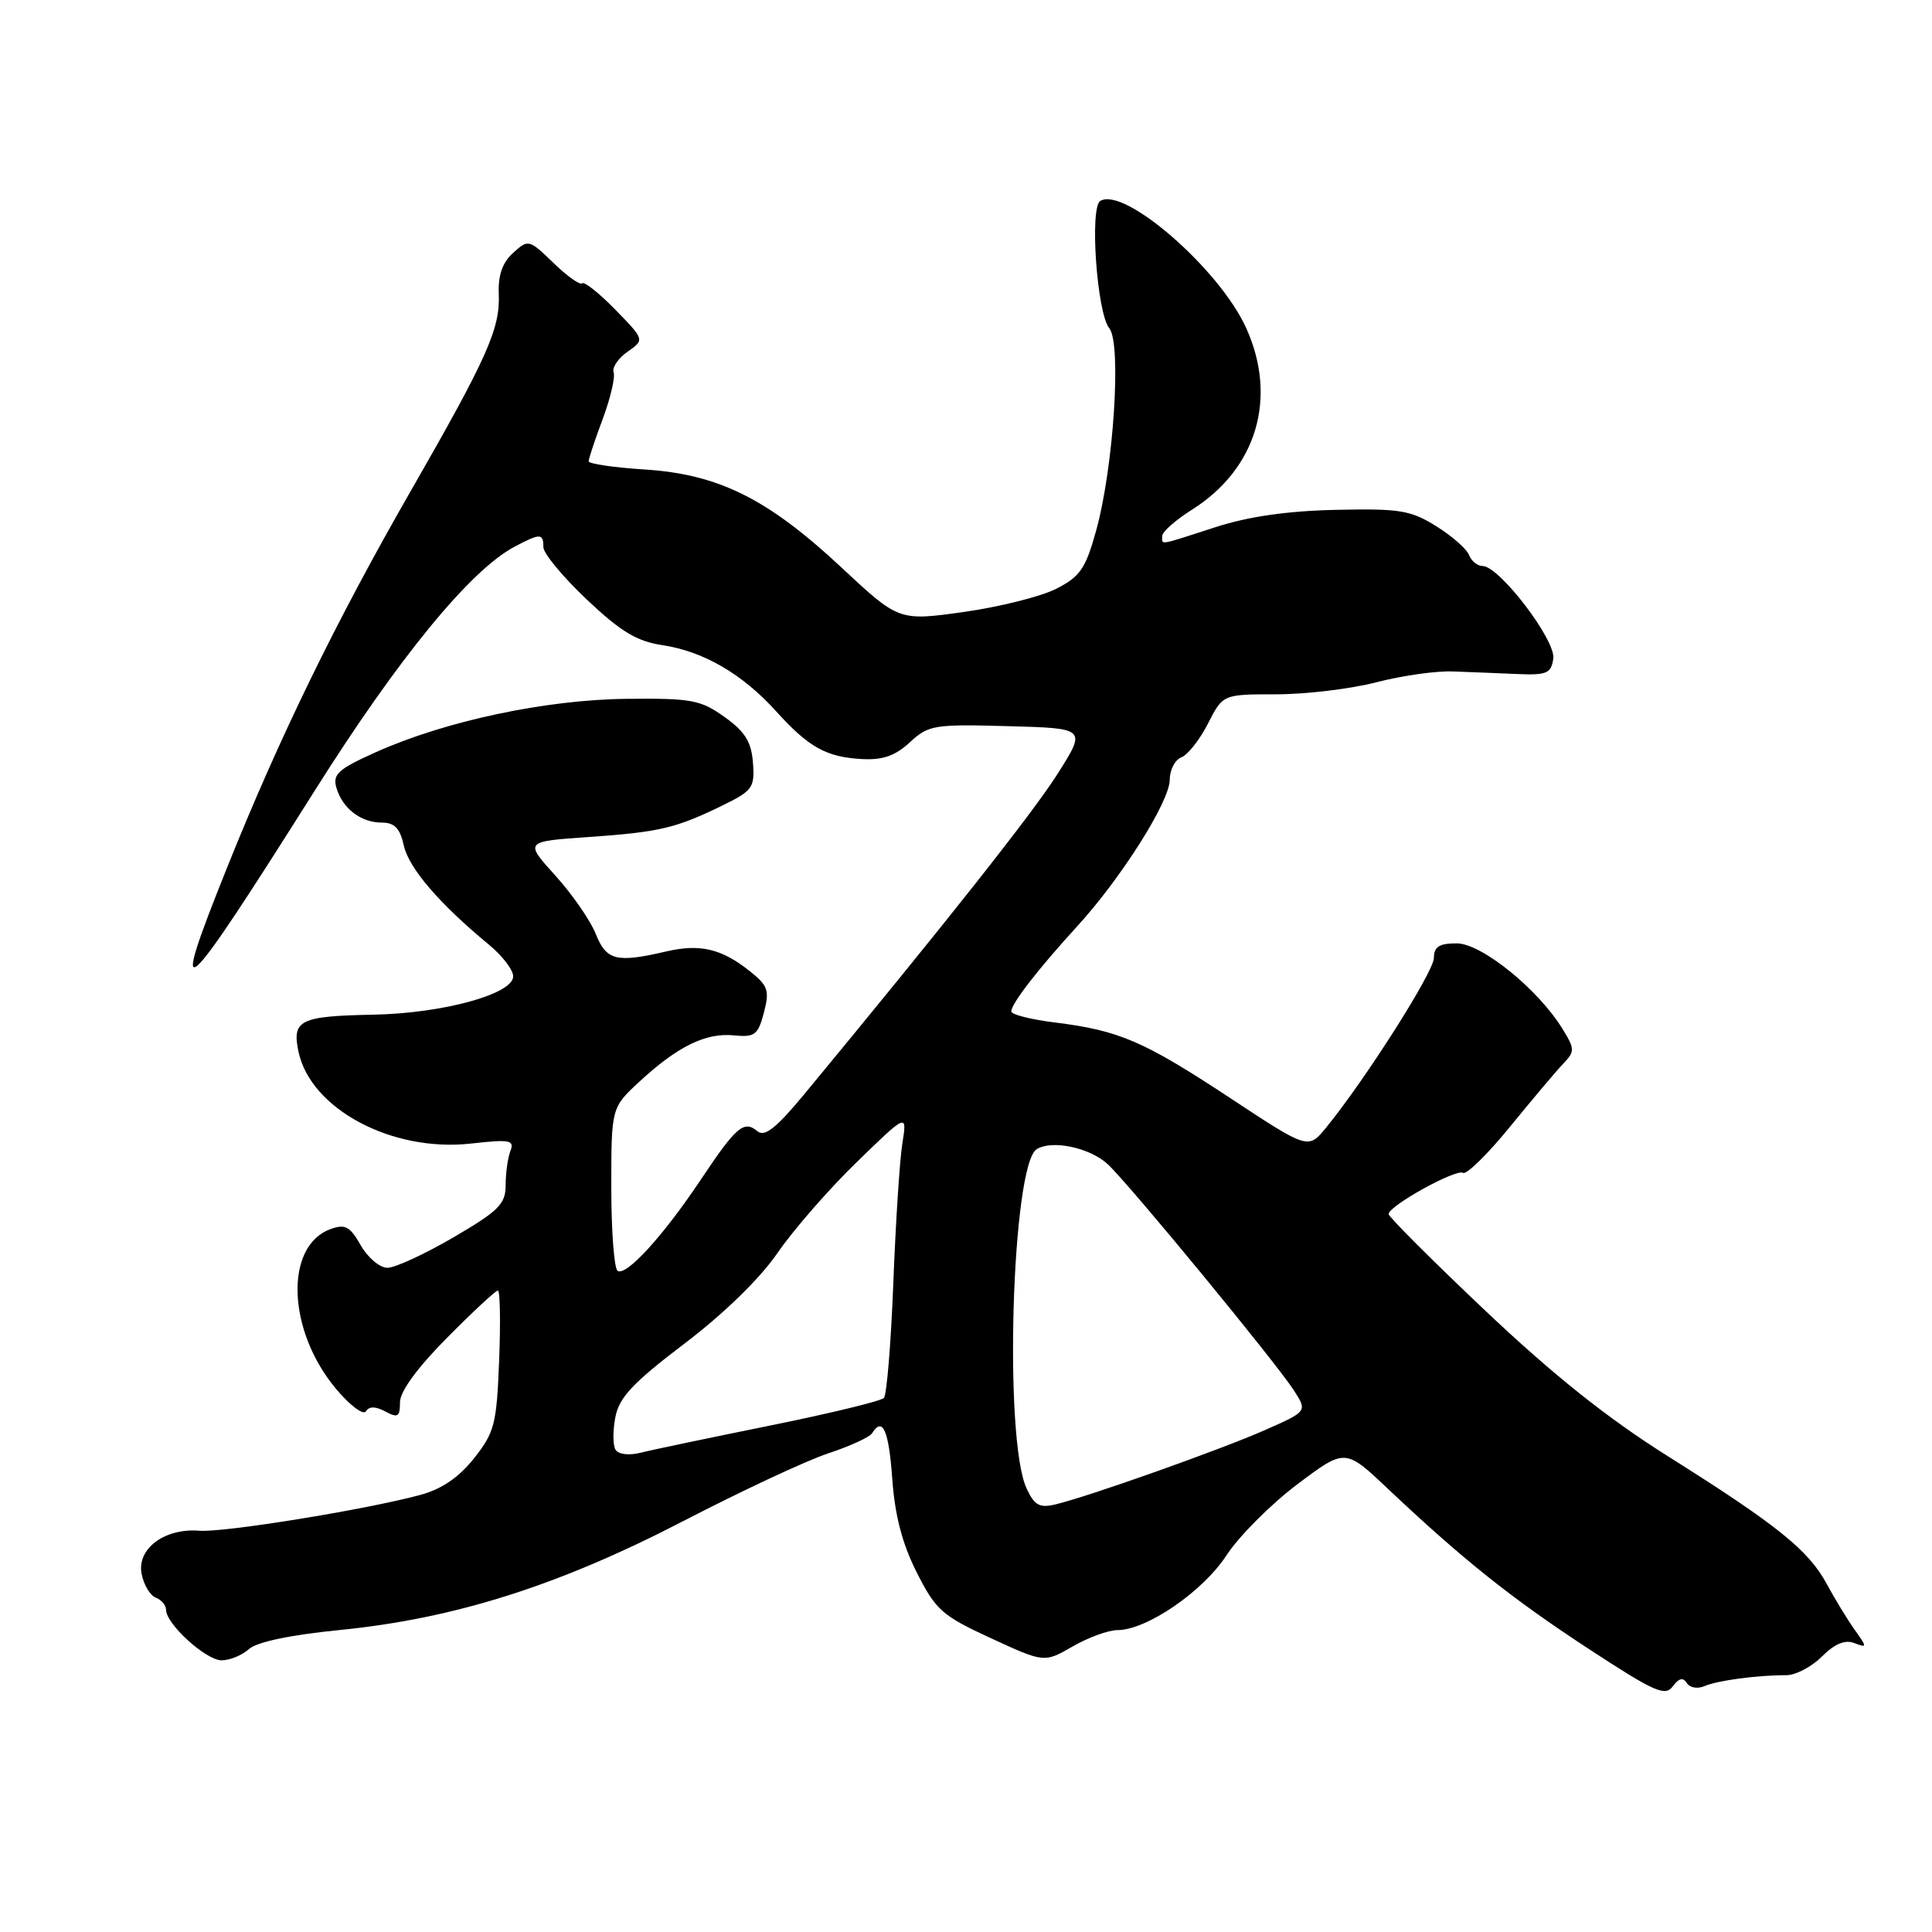 <?xml version="1.0" encoding="UTF-8" standalone="no"?>
<!DOCTYPE svg PUBLIC "-//W3C//DTD SVG 1.1//EN" "http://www.w3.org/Graphics/SVG/1.1/DTD/svg11.dtd" >
<svg xmlns="http://www.w3.org/2000/svg" xmlns:xlink="http://www.w3.org/1999/xlink" version="1.1" viewBox="0 0 256 256">
 <g >
 <path fill="currentColor"
d=" M 223.51 223.01 C 223.89 223.63 224.94 223.82 225.85 223.42 C 227.57 222.67 232.89 221.96 236.72 221.97 C 237.94 221.97 240.05 220.86 241.41 219.50 C 243.09 217.82 244.47 217.24 245.69 217.71 C 247.42 218.37 247.42 218.29 245.75 215.95 C 244.79 214.60 243.12 211.86 242.04 209.86 C 239.62 205.39 235.49 202.07 220.96 192.93 C 213.00 187.92 205.86 182.23 196.83 173.69 C 189.77 167.01 184.00 161.24 184.00 160.87 C 184.00 159.79 192.94 154.84 193.86 155.41 C 194.31 155.69 197.12 152.94 200.09 149.29 C 203.07 145.64 206.24 141.88 207.15 140.93 C 208.68 139.32 208.68 139.00 207.05 136.35 C 203.82 131.08 196.31 125.00 193.02 125.00 C 190.70 125.00 190.00 125.45 190.00 126.93 C 190.00 128.76 180.90 143.07 175.72 149.41 C 173.34 152.32 173.34 152.32 162.95 145.46 C 151.52 137.93 148.29 136.54 139.75 135.48 C 136.59 135.09 134.00 134.43 134.00 134.02 C 134.00 132.99 137.54 128.42 142.67 122.81 C 148.55 116.39 155.00 106.19 155.00 103.31 C 155.00 102.01 155.69 100.67 156.54 100.35 C 157.39 100.02 158.98 98.01 160.06 95.88 C 162.04 92.00 162.04 92.00 169.13 92.00 C 173.02 92.00 178.98 91.28 182.36 90.41 C 185.74 89.53 190.30 88.88 192.50 88.97 C 194.70 89.05 198.53 89.20 201.00 89.31 C 204.97 89.48 205.54 89.24 205.82 87.26 C 206.16 84.82 198.66 75.00 196.45 75.00 C 195.77 75.00 194.96 74.34 194.65 73.54 C 194.35 72.74 192.39 71.02 190.30 69.72 C 186.92 67.61 185.46 67.37 177.00 67.56 C 170.55 67.70 165.41 68.44 161.00 69.87 C 153.34 72.35 154.00 72.24 154.00 71.01 C 154.00 70.47 155.78 68.90 157.95 67.53 C 166.53 62.12 169.32 52.70 165.11 43.43 C 161.57 35.63 148.96 24.67 145.79 26.63 C 144.36 27.51 145.35 41.51 146.98 43.48 C 148.63 45.47 147.57 61.93 145.24 70.32 C 143.85 75.34 143.12 76.41 139.97 78.01 C 137.96 79.04 132.44 80.42 127.71 81.09 C 119.10 82.29 119.10 82.29 111.50 75.20 C 101.75 66.09 95.23 62.84 85.42 62.21 C 81.34 61.95 78.00 61.46 78.00 61.12 C 78.00 60.78 78.84 58.25 79.87 55.50 C 80.89 52.75 81.54 49.98 81.31 49.34 C 81.08 48.71 81.91 47.47 83.16 46.60 C 85.42 45.02 85.42 45.02 81.53 41.03 C 79.38 38.83 77.41 37.26 77.13 37.54 C 76.86 37.81 75.15 36.60 73.34 34.84 C 70.10 31.71 70.01 31.68 67.99 33.51 C 66.57 34.79 65.99 36.47 66.09 38.93 C 66.29 43.54 64.58 47.37 54.42 65.07 C 44.54 82.27 36.97 97.80 30.09 114.96 C 22.20 134.61 23.74 133.25 41.75 104.69 C 52.82 87.14 62.32 75.54 68.20 72.43 C 71.59 70.64 72.00 70.64 72.00 72.50 C 72.00 73.33 74.58 76.44 77.73 79.42 C 82.25 83.70 84.38 84.98 87.79 85.49 C 93.22 86.31 98.39 89.31 102.86 94.27 C 107.17 99.03 109.48 100.32 114.22 100.58 C 116.96 100.73 118.63 100.15 120.56 98.36 C 123.03 96.07 123.75 95.95 133.57 96.22 C 143.96 96.50 143.96 96.50 140.14 102.53 C 136.85 107.73 125.24 122.41 106.57 144.99 C 102.84 149.49 101.33 150.69 100.36 149.89 C 98.57 148.40 97.56 149.27 92.86 156.31 C 87.90 163.74 83.00 169.12 81.84 168.40 C 81.38 168.12 81.00 163.13 81.00 157.33 C 81.00 146.77 81.00 146.77 84.75 143.30 C 89.80 138.64 93.50 136.83 97.23 137.19 C 100.01 137.47 100.44 137.14 101.22 134.18 C 101.99 131.24 101.78 130.62 99.35 128.68 C 95.61 125.71 92.76 125.03 88.29 126.07 C 81.68 127.61 80.35 127.28 78.94 123.75 C 78.23 121.96 75.81 118.47 73.57 116.00 C 69.50 111.50 69.50 111.50 78.00 110.91 C 87.42 110.25 89.54 109.75 95.77 106.71 C 99.72 104.78 100.02 104.36 99.77 101.06 C 99.56 98.29 98.72 96.94 96.00 95.00 C 92.82 92.73 91.62 92.51 83.00 92.60 C 72.26 92.72 59.00 95.54 49.80 99.67 C 44.79 101.92 44.05 102.59 44.58 104.40 C 45.39 107.14 47.83 109.00 50.61 109.00 C 52.28 109.00 53.01 109.76 53.51 112.05 C 54.17 115.03 58.25 119.79 64.77 125.16 C 66.55 126.62 68.00 128.52 68.00 129.37 C 68.00 131.72 58.71 134.27 49.47 134.45 C 39.72 134.64 38.67 135.16 39.55 139.35 C 41.15 146.94 51.92 152.69 62.38 151.53 C 67.58 150.95 68.19 151.06 67.63 152.52 C 67.28 153.42 67.00 155.46 67.00 157.04 C 67.00 159.54 66.10 160.44 60.08 163.96 C 56.27 166.18 52.33 168.00 51.33 167.99 C 50.32 167.99 48.74 166.65 47.80 165.01 C 46.38 162.50 45.74 162.16 43.80 162.86 C 37.68 165.09 38.04 176.27 44.50 184.00 C 46.35 186.22 48.15 187.57 48.49 187.01 C 48.92 186.32 49.75 186.33 51.06 187.03 C 52.71 187.92 53.00 187.74 53.00 185.81 C 53.00 184.38 55.28 181.25 59.22 177.28 C 62.64 173.82 65.68 171.00 65.97 171.00 C 66.26 171.00 66.34 175.16 66.14 180.24 C 65.81 188.71 65.53 189.80 62.82 193.22 C 60.80 195.77 58.53 197.32 55.68 198.09 C 48.41 200.05 29.62 203.09 26.40 202.83 C 21.82 202.46 18.13 205.21 18.76 208.52 C 19.04 209.98 19.88 211.40 20.63 211.69 C 21.38 211.98 22.00 212.70 22.00 213.30 C 22.00 215.19 27.29 220.00 29.36 220.00 C 30.45 220.00 32.08 219.33 32.99 218.51 C 34.03 217.57 38.49 216.63 45.07 215.98 C 60.24 214.47 74.04 210.10 90.50 201.57 C 98.20 197.58 106.86 193.53 109.74 192.58 C 112.62 191.63 115.23 190.43 115.55 189.92 C 116.95 187.66 117.77 189.50 118.23 195.97 C 118.58 200.84 119.56 204.57 121.48 208.37 C 124.00 213.35 124.83 214.09 131.30 217.07 C 138.37 220.33 138.37 220.33 142.14 218.16 C 144.20 216.97 146.87 216.00 148.05 216.00 C 151.93 216.00 159.37 210.90 162.50 206.11 C 164.15 203.58 168.36 199.35 171.86 196.71 C 178.23 191.91 178.23 191.91 183.86 197.23 C 193.86 206.67 200.29 211.80 210.50 218.48 C 219.22 224.19 220.65 224.83 221.65 223.45 C 222.46 222.36 223.02 222.22 223.51 223.01 Z  M 136.03 197.23 C 132.98 190.71 134.07 154.31 137.37 152.27 C 139.42 151.00 144.45 152.08 146.80 154.28 C 149.73 157.03 169.03 180.49 171.46 184.25 C 173.23 187.01 173.23 187.01 167.64 189.48 C 161.79 192.07 144.38 198.25 139.90 199.33 C 137.75 199.85 137.08 199.49 136.03 197.23 Z  M 81.56 192.10 C 81.20 191.51 81.19 189.56 81.54 187.77 C 82.05 185.15 83.87 183.22 90.70 178.03 C 95.94 174.05 100.69 169.42 103.02 166.03 C 105.11 162.99 109.83 157.57 113.51 154.00 C 120.20 147.50 120.20 147.50 119.57 151.50 C 119.21 153.70 118.68 162.03 118.37 170.00 C 118.06 177.97 117.50 184.83 117.12 185.24 C 116.73 185.65 109.91 187.30 101.96 188.91 C 94.01 190.52 86.31 192.13 84.86 192.50 C 83.34 192.88 81.94 192.71 81.56 192.10 Z "/>
</g>
</svg>